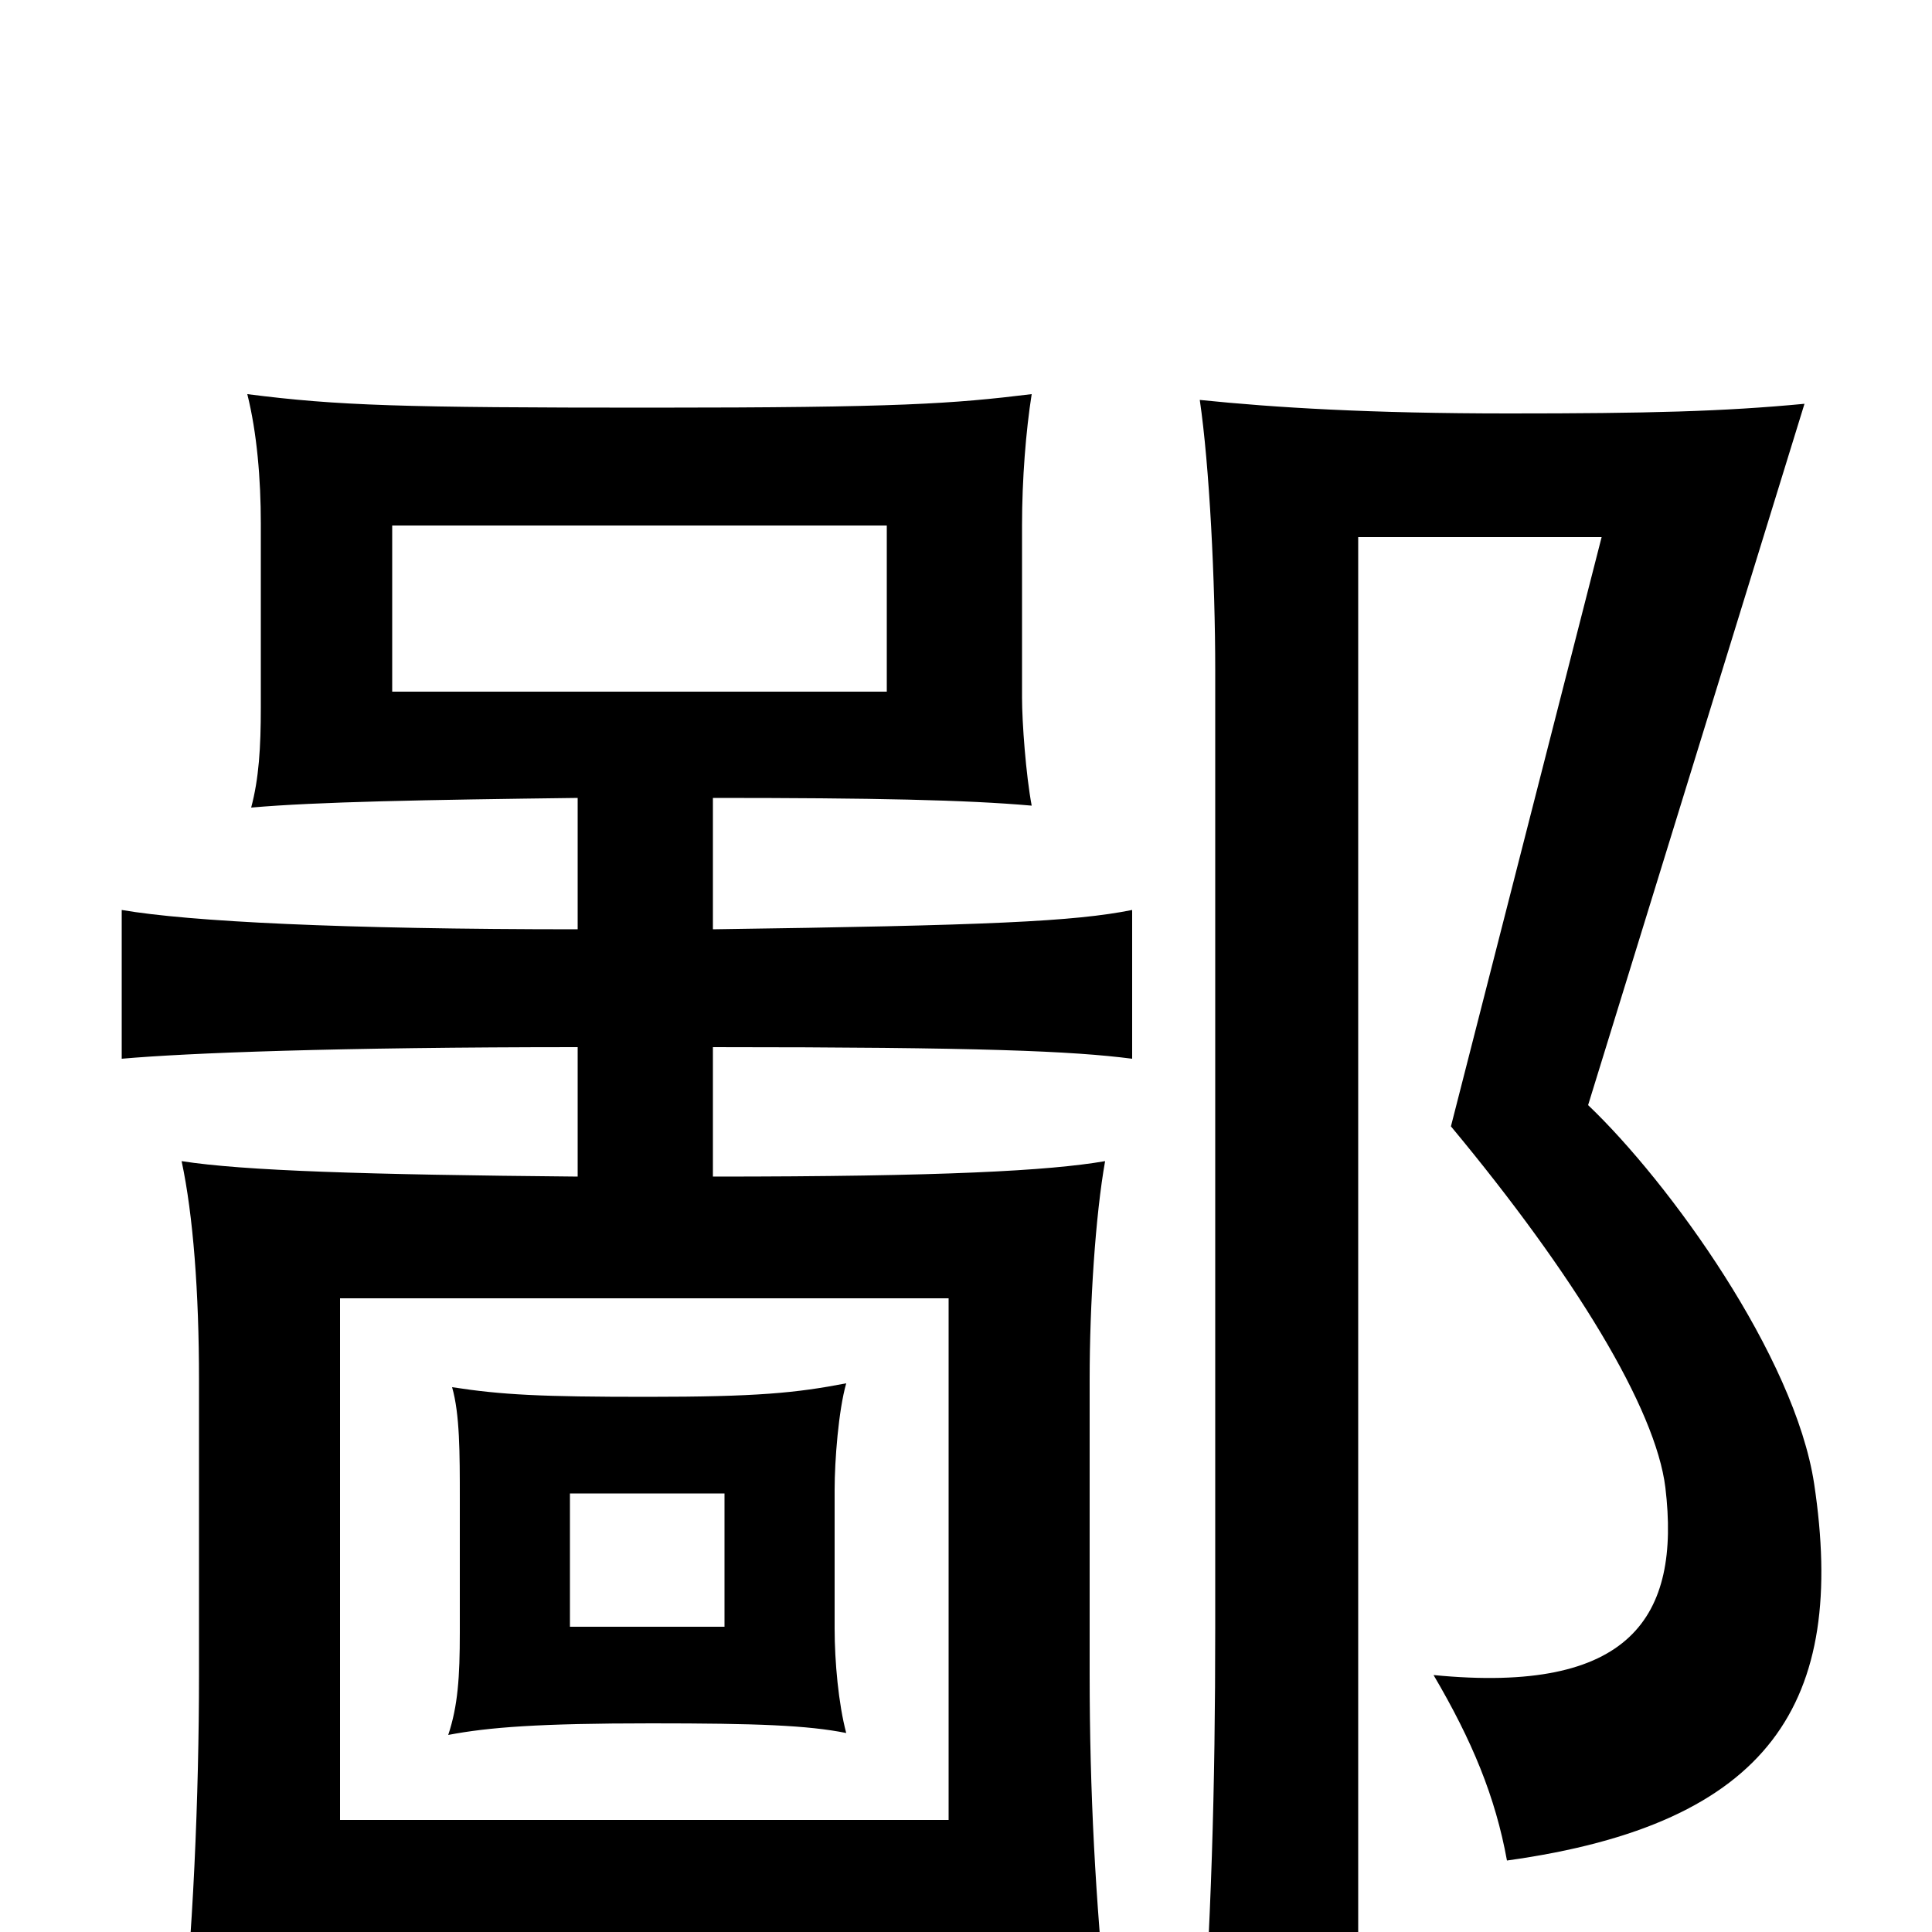 <svg xmlns="http://www.w3.org/2000/svg" viewBox="0 -1000 1000 1000">
	<path fill="#000000" d="M375 -158H295V-227H375ZM438 -103C434 -118 432 -140 432 -157V-229C432 -244 434 -270 438 -284C412 -279 392 -277 335 -277C280 -277 260 -278 234 -282C238 -268 238 -248 238 -224V-155C238 -132 237 -117 232 -102C253 -106 279 -108 337 -108C392 -108 418 -107 438 -103ZM459 -642H203V-728H459ZM939 -232C929 -298 864 -388 822 -428L934 -791C892 -787 853 -786 781 -786C709 -786 660 -789 621 -793C626 -759 629 -699 629 -653V-158C629 -73 627 -6 621 81H703V-722H829L751 -417C815 -340 857 -271 862 -230C870 -163 844 -123 742 -133C762 -99 774 -70 780 -37C917 -56 956 -119 939 -232ZM491 7V42H573C567 -16 564 -73 564 -133V-286C564 -325 567 -371 572 -399C543 -394 488 -391 369 -391V-458C508 -458 555 -456 586 -452V-529C556 -523 512 -521 369 -519V-587C452 -587 500 -586 534 -583C531 -599 529 -626 529 -639V-728C529 -752 531 -777 534 -796C493 -791 466 -789 337 -789C208 -789 175 -790 128 -796C133 -776 135 -752 135 -729V-634C135 -613 134 -597 130 -582C164 -585 220 -586 299 -587V-519C177 -519 98 -523 63 -529V-452C97 -455 174 -458 299 -458V-391C189 -392 126 -394 94 -399C100 -371 103 -331 103 -286V-133C103 -72 100 4 93 64H176V7ZM176 -58V-328H491V-58Z"/>
</svg>